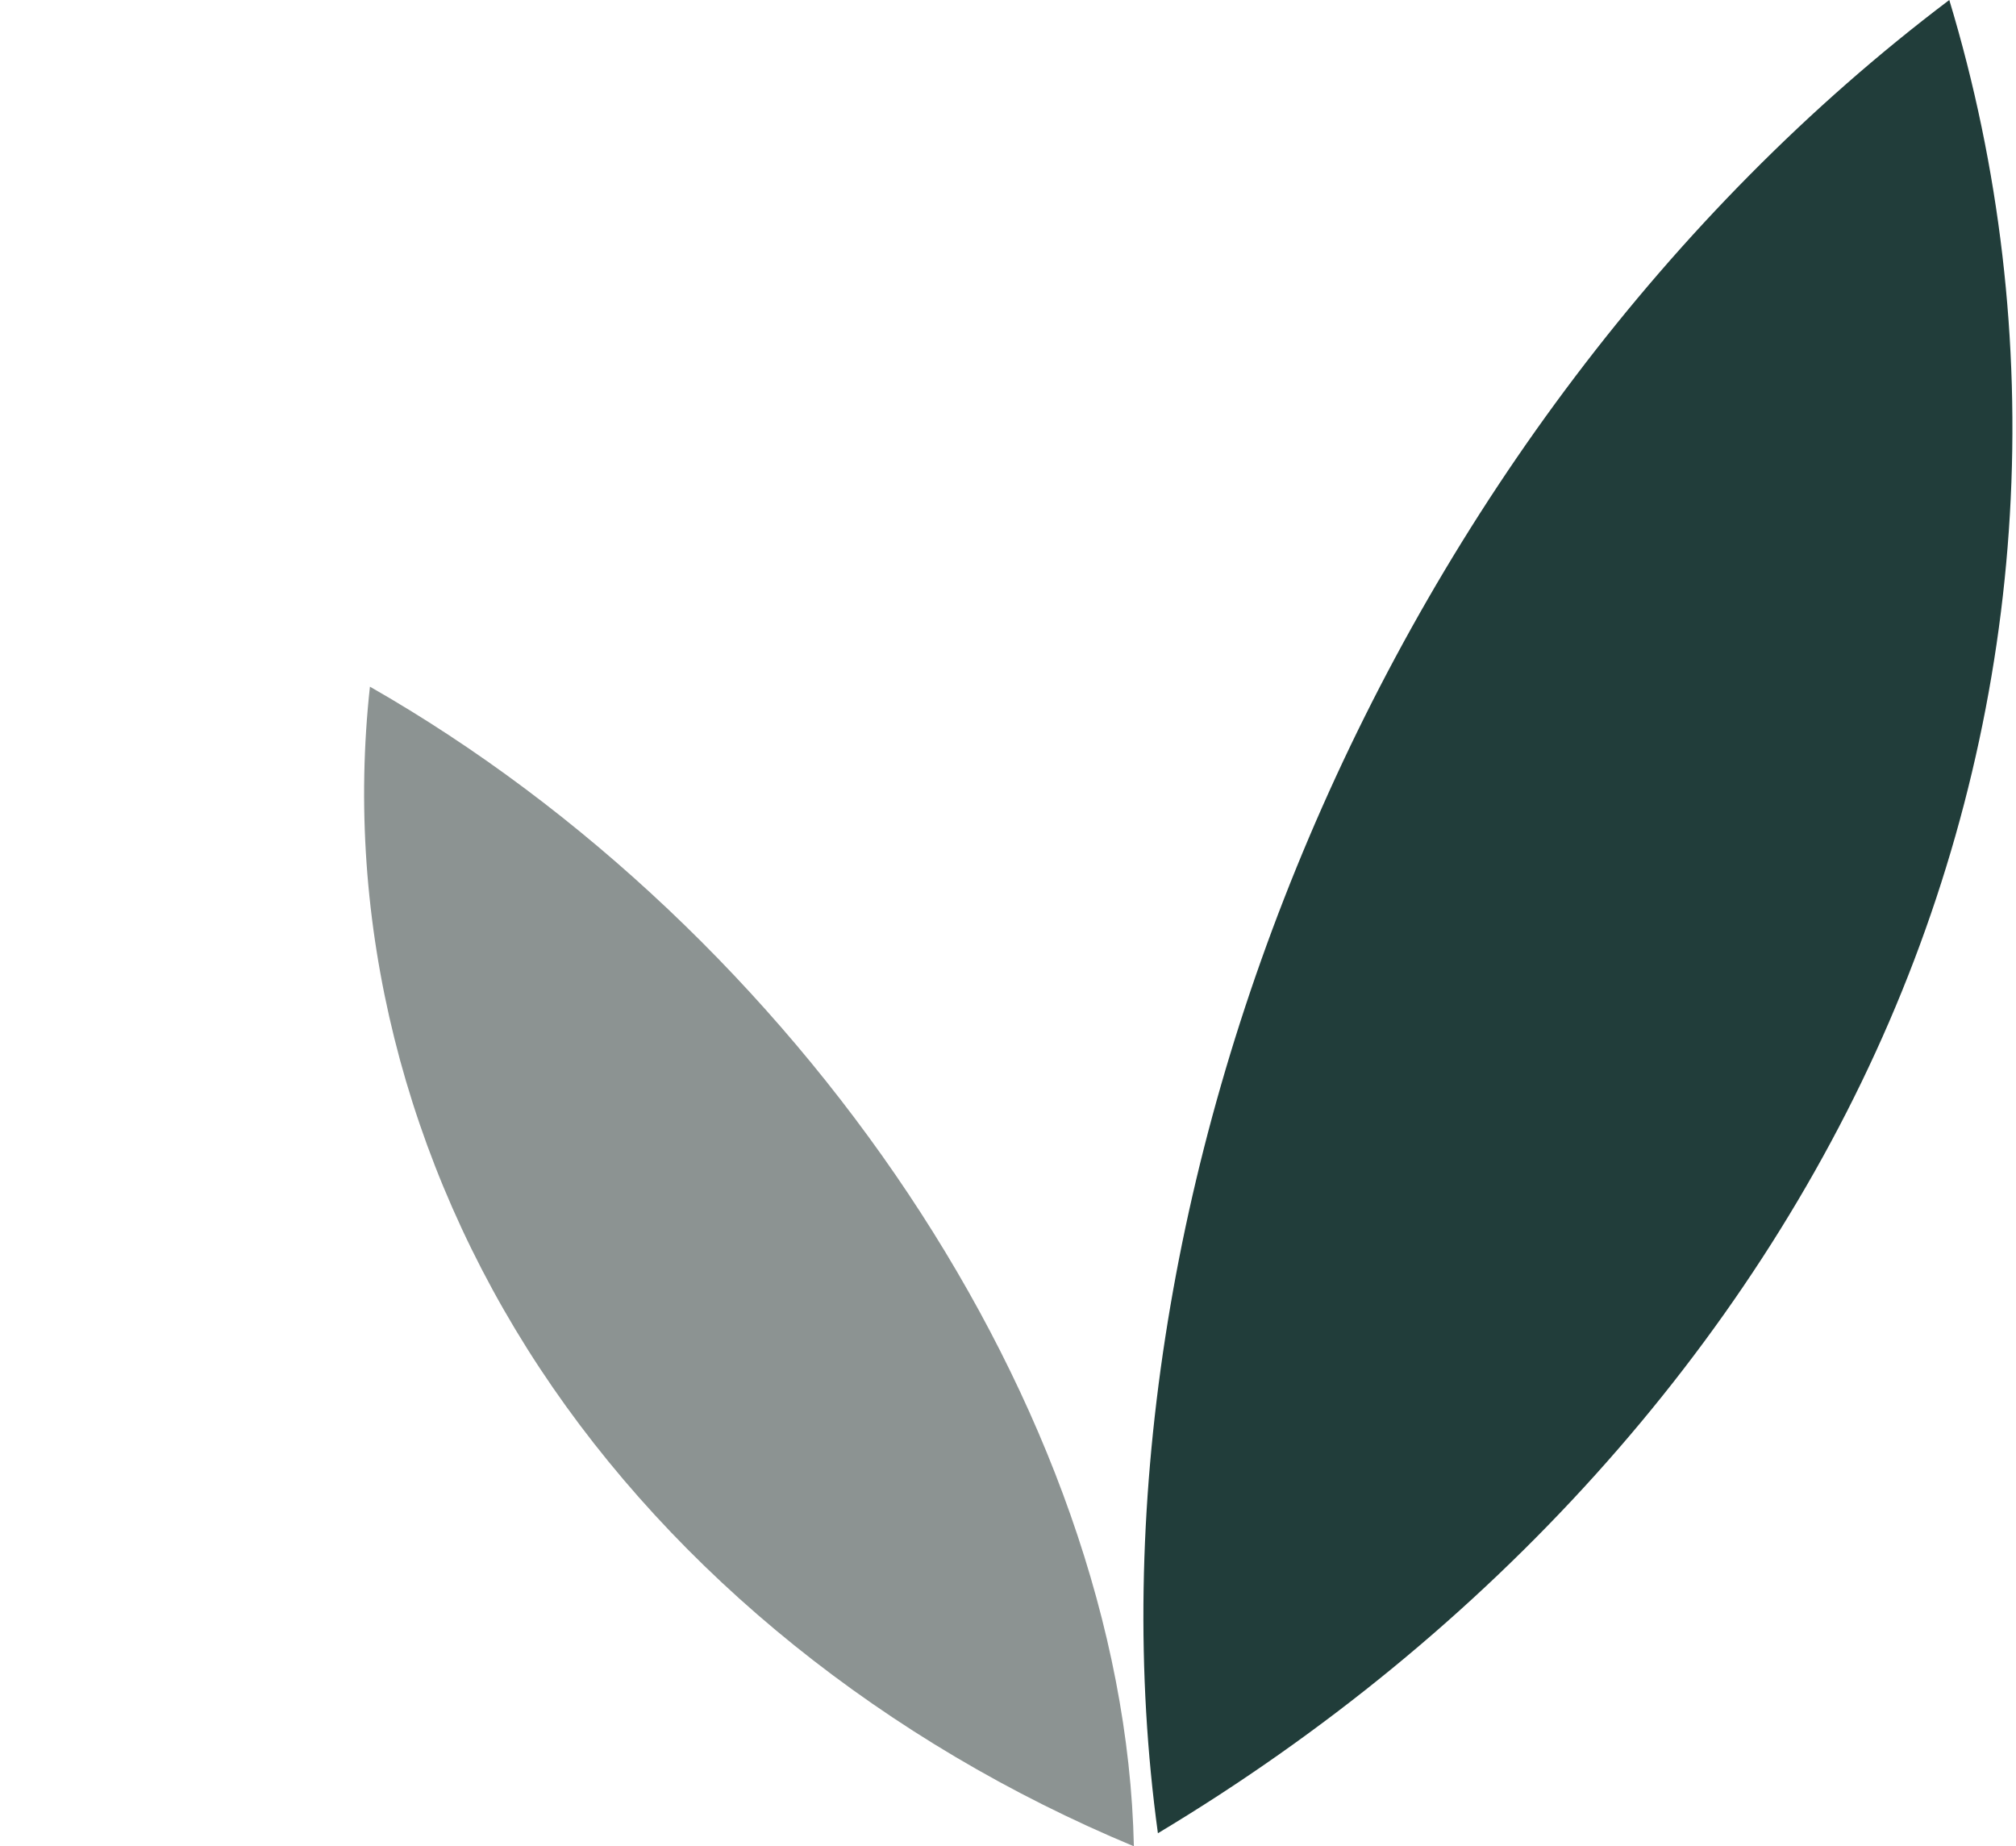 <svg width="273" height="250" viewBox="0 0 273 250" fill="none" xmlns="http://www.w3.org/2000/svg">
<path d="M156.8 248.23C201.789 221.245 236.81 182.378 255.816 138.366C274.823 94.355 277.698 45.408 263.966 0C187.566 57.697 144.938 161.801 156.8 248.23Z" fill="#213D3A"/>
<path d="M50.095 92.981C46.613 124.769 54.737 157.415 73.085 185.247C91.434 213.078 119.892 235.985 153.546 250C152.257 190.765 107.849 125.945 50.095 92.981Z" fill="#8C9392"/>
</svg>
